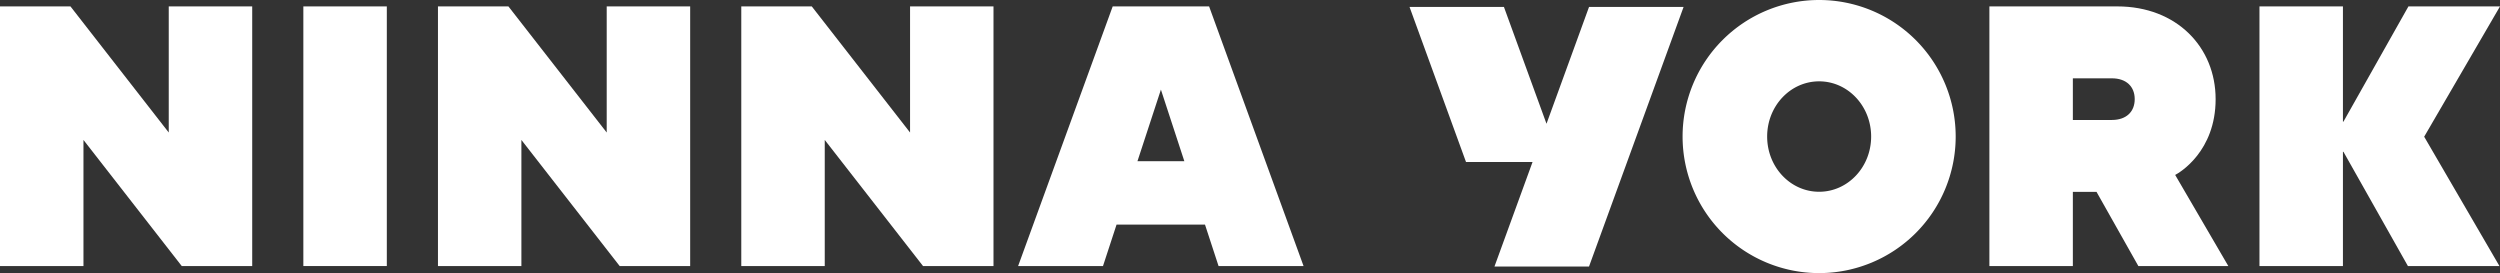 <svg id="Layer_1" data-name="Layer 1" xmlns="http://www.w3.org/2000/svg" width="811.43" height="88.64" viewBox="0 0 811.43 88.64">
  <rect x="0" y="0" width="811.43" height="88.64" fill="#333333" stroke="none"/>
  <defs>
    <style>
      .cls-1 {
        fill: #fff;
      }
    </style>
  </defs>
  <title>Artboard 15</title>
  <g>
    <polygon class="cls-1" points="54.77 43.01 22.87 2.08 0 2.08 0 86.35 27.09 86.35 27.09 45.42 58.99 86.35 81.86 86.35 81.86 2.08 54.77 2.08 54.77 43.01"/>
    <rect class="cls-1" x="98.46" y="2.08" width="27.09" height="84.27"/>
    <polygon class="cls-1" points="196.92 43.01 165.02 2.08 142.15 2.08 142.15 86.35 169.23 86.35 169.23 45.42 201.13 86.35 224.01 86.35 224.01 2.08 196.92 2.08 196.92 43.01"/>
    <polygon class="cls-1" points="295.38 43.01 263.48 2.08 240.6 2.08 240.6 86.35 267.69 86.35 267.69 45.42 299.59 86.35 322.46 86.35 322.46 2.08 295.38 2.08 295.38 43.01"/>
    <path class="cls-1" d="M590.44,0a44.32,44.32,0,1,0,44.32,44.32A44.32,44.32,0,0,0,590.44,0Zm0,62.24c-9.32,0-16.87-8-16.87-17.92s7.55-17.92,16.87-17.92,16.88,8,16.88,17.92S599.76,62.24,590.44,62.24Z"/>
    <path class="cls-1" d="M385.64,2.08H361.15l-30.7,84.27H358l4.4-13.44h28.71l4.4,13.44h27.59L392.44,2.08ZM369.19,52.31l7.61-23.22,7.6,23.22Z"/>
    <polygon class="cls-1" points="515.76 2.24 501.95 40.17 488.13 2.24 457.49 2.24 475.83 52.59 497.42 52.59 485.06 86.51 515.75 86.51 546.45 2.24 515.76 2.24"/>
    <polygon class="cls-1" points="811.43 2.08 781.71 2.08 760.61 39.49 760.45 39.47 760.45 30.97 760.45 2.08 733.36 2.08 733.36 86.35 760.45 86.35 760.45 65.89 760.45 49.28 760.61 49.26 781.54 86.35 811.25 86.35 786.82 44.37 811.43 2.08"/>
    <path class="cls-1" d="M719.13,32.18c0-16.86-12.64-30.1-31.9-30.1H645.7V86.35h27.09V62.27h7.68l13.58,24.08h29.2L706,56.78C707.5,56,719.13,49.1,719.13,32.18Zm-33.69,6.76H672.79V25.42h12.65c4.73,0,7.43,2.7,7.43,6.76S690.17,38.94,685.44,38.94Z"/>
  </g>
</svg>

